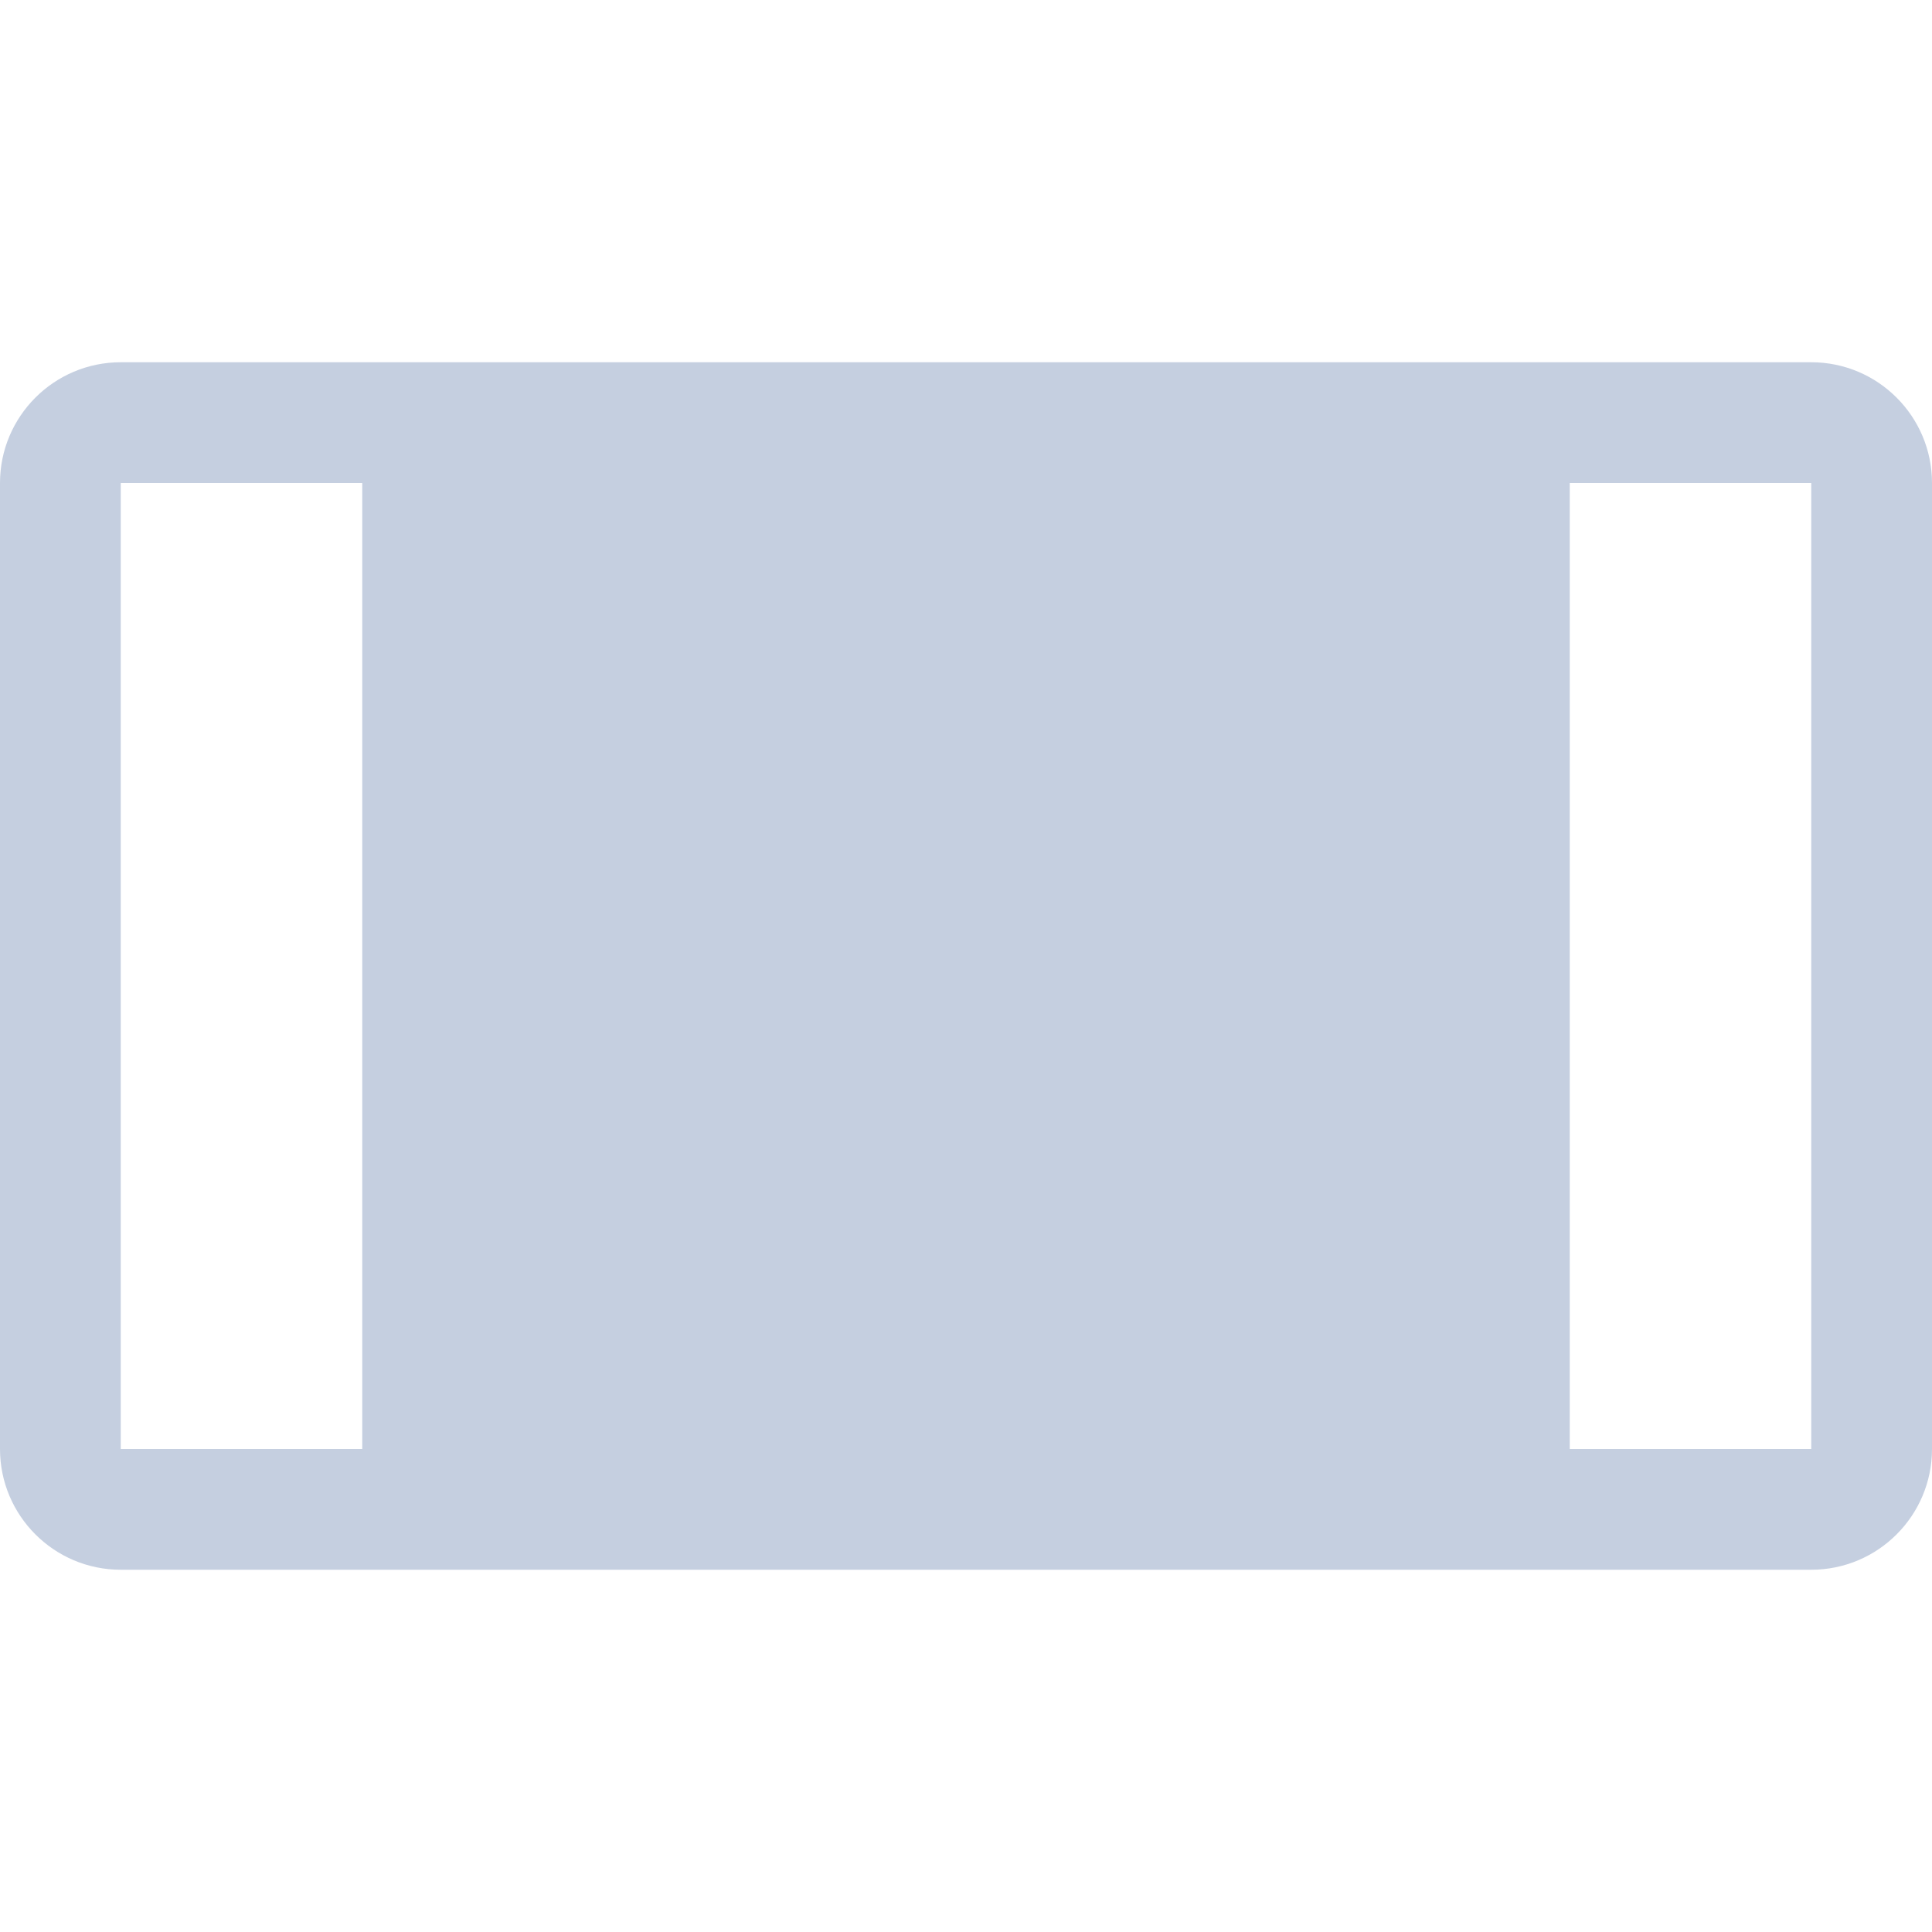 <svg xmlns="http://www.w3.org/2000/svg" width="16" height="16" viewBox="0 0 16 16">
  <g fill="none" fill-rule="evenodd">
    <rect width="16" height="16"/>
    <path fill="#C5CFE0" d="M1,13 C0.448,13 0,12.552 0,12 L0,4 C0,3.448 0.448,3 1,3 L15,3 C15.552,3 16,3.448 16,4 L16,12 C16,12.552 15.552,13 15,13 L1,13 Z M3,4 L1,4 L1,12 L3,12 L3,4 Z M15,4 L13,4 L13,12 L15,12 L15,4 Z"/>
  </g>
</svg>
